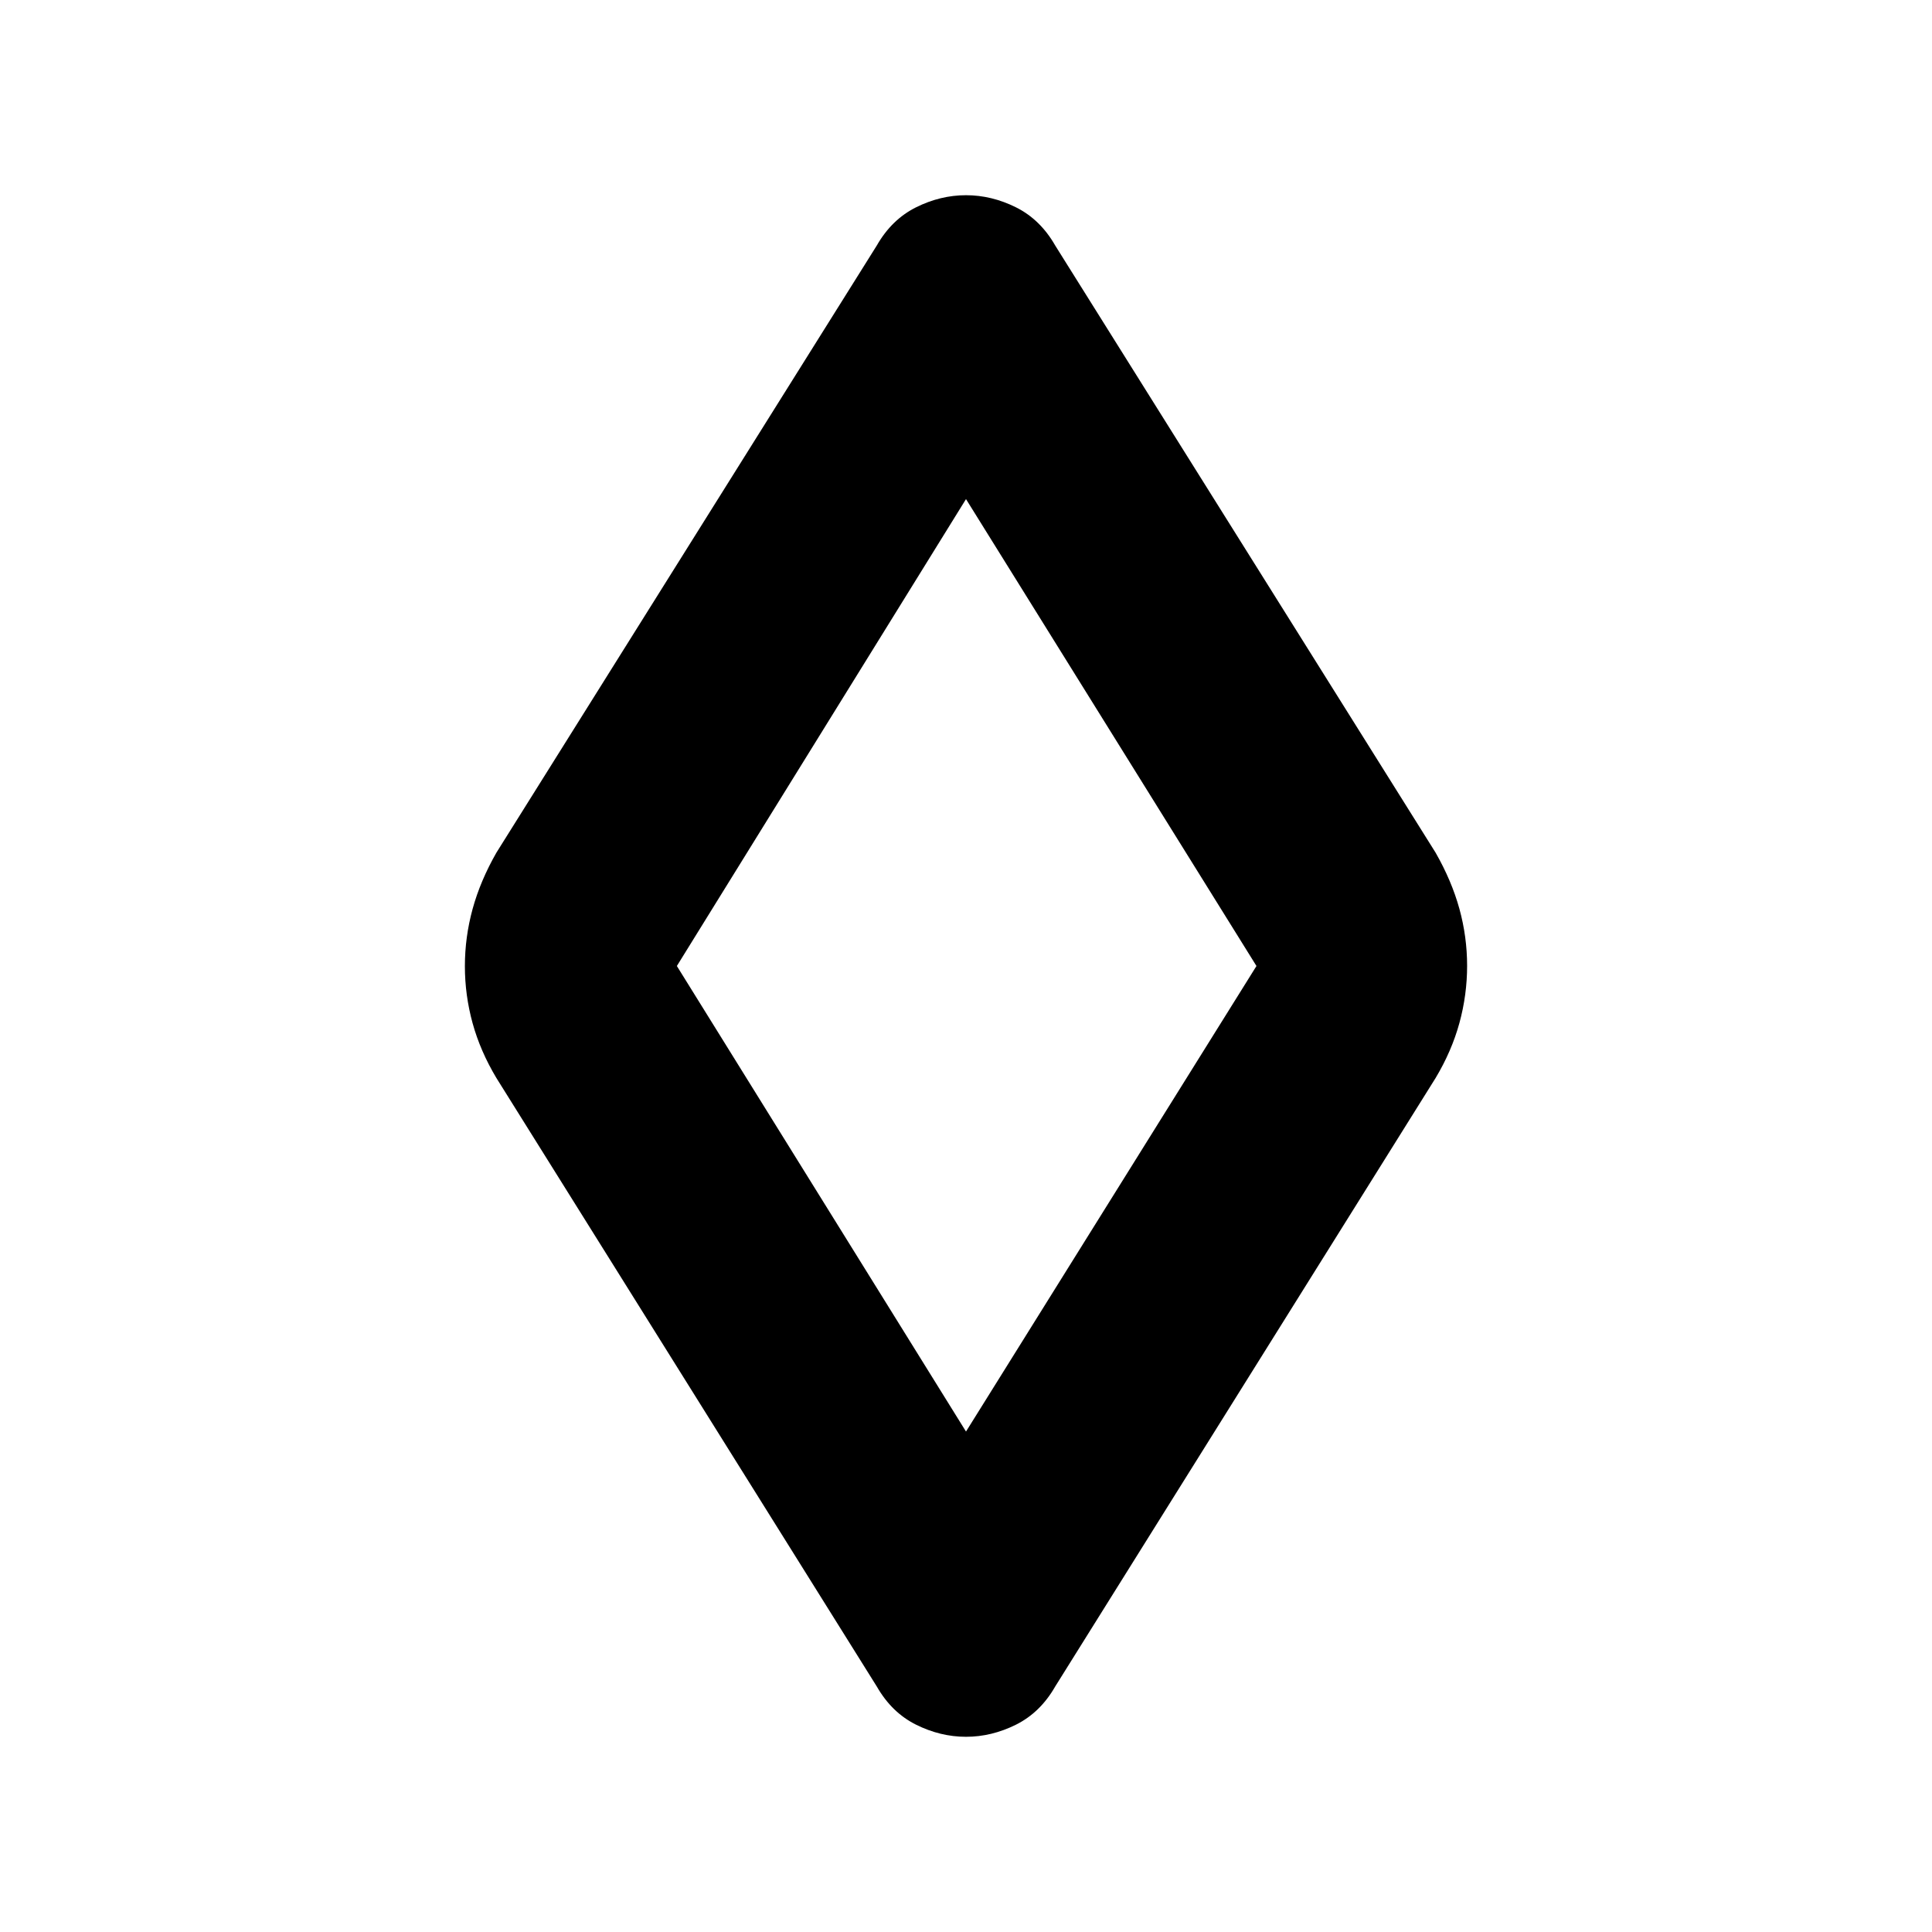 <svg xmlns="http://www.w3.org/2000/svg" height="40" viewBox="0 -960 960 960" width="40"><path d="M480-97q-12.76 0-24.85-6.03-12.09-6.04-19.48-18.97l-189-302.33q-8-13.34-11.84-27.26-3.83-13.92-3.83-28.33 0-14.41 3.83-28.41 3.84-14 11.84-28l189-301.67q7.39-12.93 19.48-18.97Q467.24-863 480-863q12.76 0 24.85 6.03 12.09 6.04 19.48 18.97l189 301.67q8 14 11.84 27.92 3.83 13.92 3.83 28.33 0 14.41-3.83 28.41-3.84 14-11.84 27.34L524.33-122q-7.39 12.93-19.48 18.97Q492.76-97 480-97Zm0-151.67L624.33-480 480-712 336.33-480 480-248.67ZM480-480Z"/></svg>